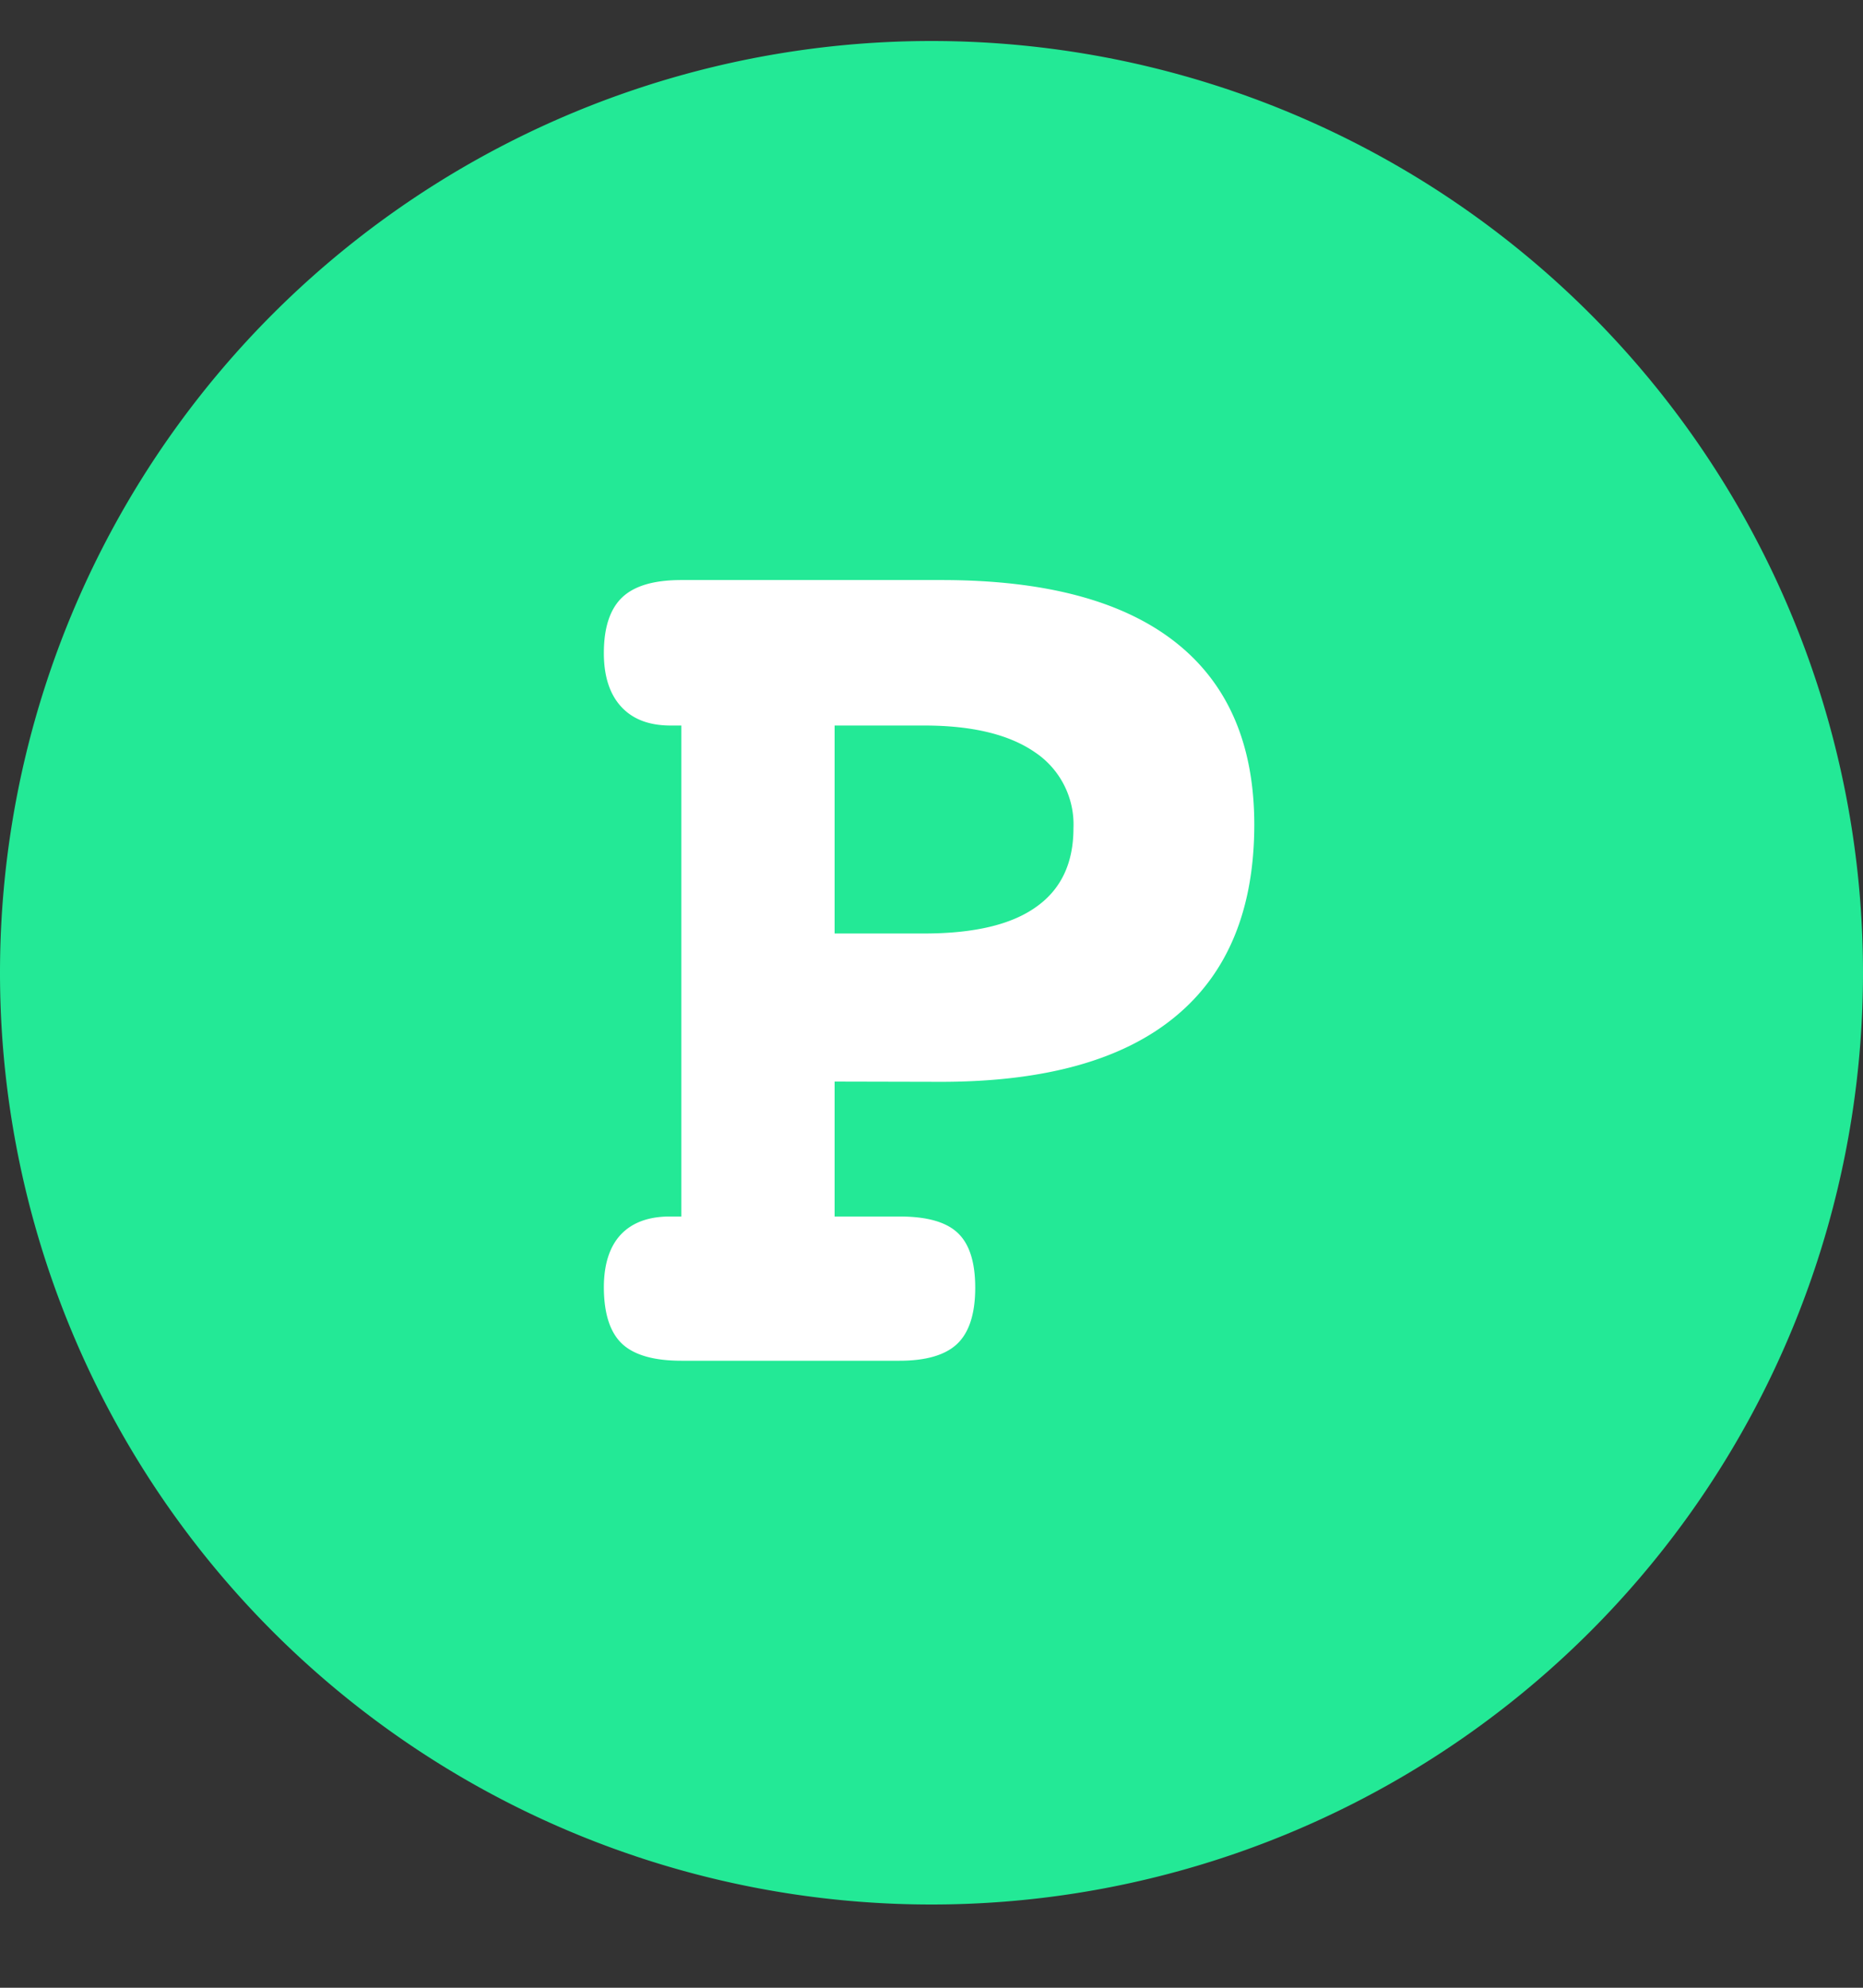 <svg width="15" height="16" fill="none" xmlns="http://www.w3.org/2000/svg"><rect width="100%" height="100%" fill="#333333" stroke="none"/><g clip-path="url('#clip0_621_74327')"><path d="M7.5 15.33a7.5 7.5 0 1 0 0-15 7.5 7.5 0 0 0 0 15Z" fill="#23E996"/><path d="M6.72 8.706v1.086h.523c.22 0 .376.044.469.133.093.088.14.234.14.44 0 .208-.048.358-.143.45-.094.091-.25.138-.466.138H5.487c-.223 0-.383-.046-.48-.138-.096-.092-.144-.242-.145-.451 0-.187.046-.33.137-.427.092-.097.225-.146.4-.145h.087V5.84H5.4c-.173 0-.305-.05-.398-.151-.093-.101-.14-.245-.14-.432 0-.205.049-.354.147-.448.099-.094.257-.14.477-.14h2.095c.83 0 1.456.166 1.88.498.424.332.637.821.638 1.468 0 .682-.212 1.198-.635 1.547-.422.35-1.05.525-1.882.526l-.862-.002Zm0-2.866v1.674h.72c.4 0 .7-.07.9-.212.203-.142.303-.354.303-.636a.699.699 0 0 0-.312-.612c-.208-.143-.505-.214-.89-.214H6.72Z" fill="#fff"/></g><defs><clipPath id="clip0_621_74327"><path fill="#fff" transform="translate(0 .33)" d="M0 0h15v15H0z"/></clipPath></defs></svg>
